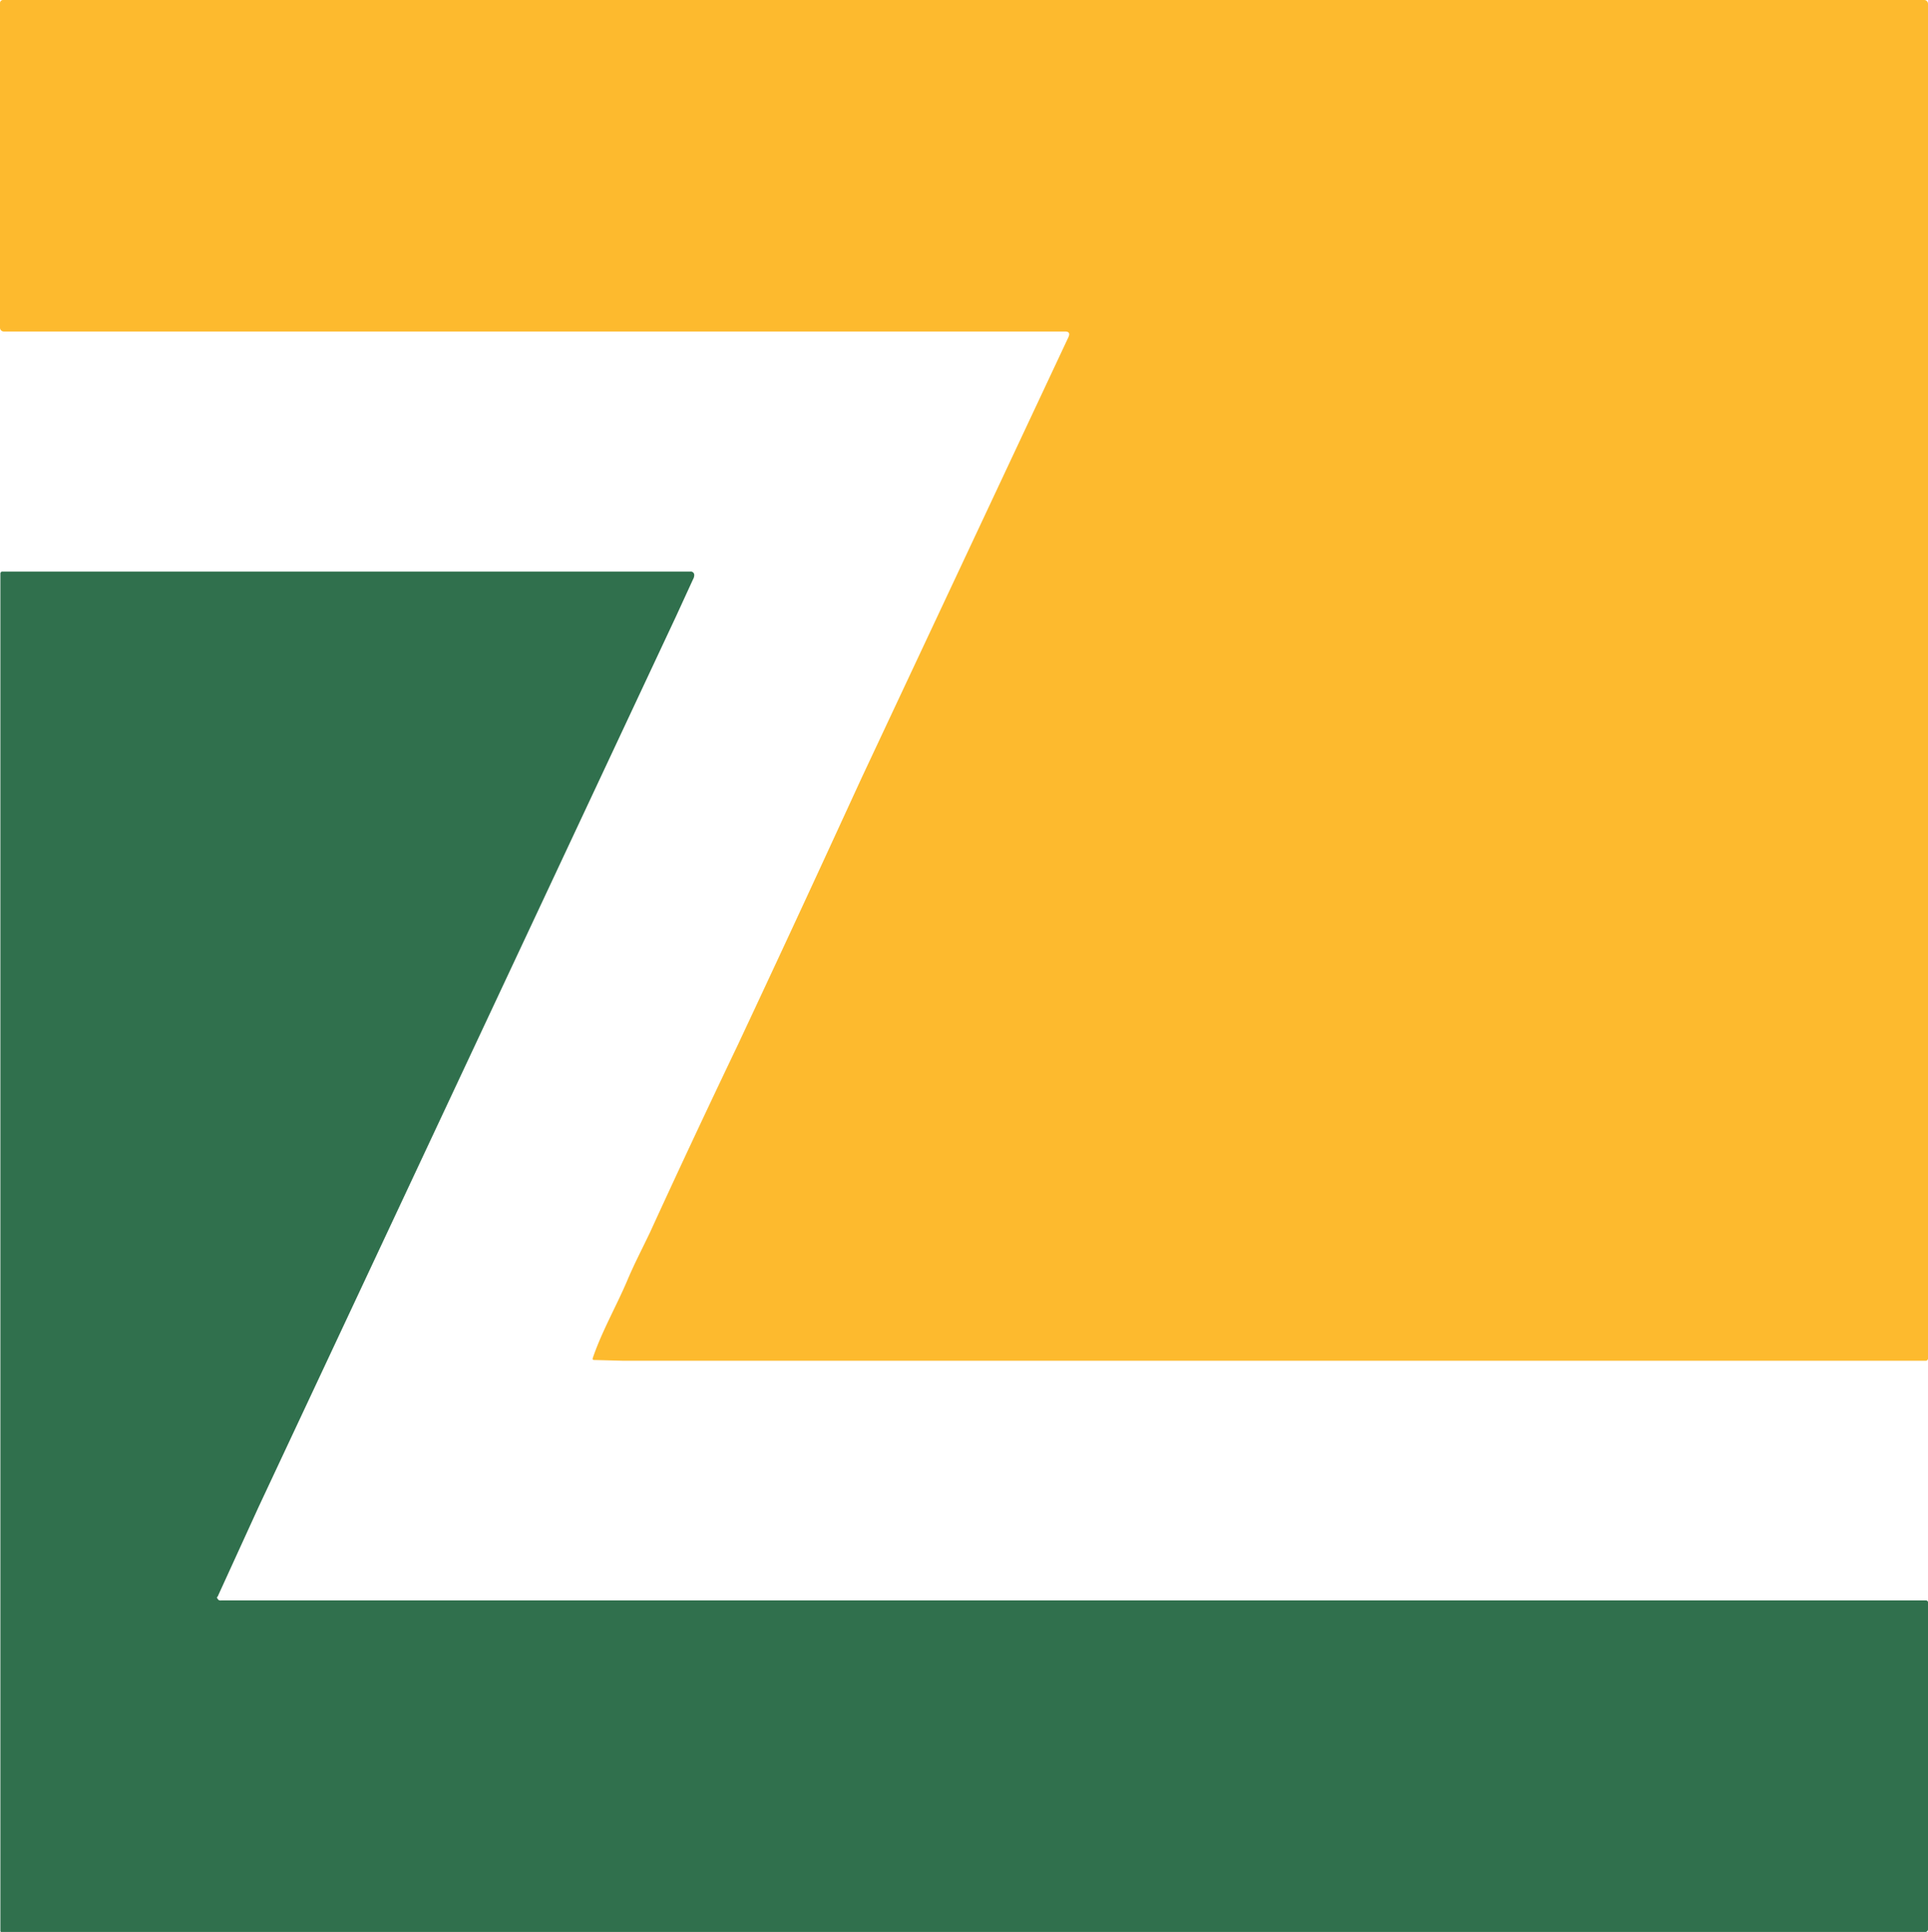 <svg xmlns="http://www.w3.org/2000/svg" viewBox="0 0 506 507"><path fill="#fdba2e" d="M279.6 87H1a1 1 0 0 1-1-1V.8A.8.8 0 0 1 .8 0H505a1 1 0 0 1 1 1v355.5a.6.6 0 0 1-.6.6H163.5l-7.6-.2q-.5 0-.3-.6c2.4-7 6.1-13.4 9-20.2 1.8-4.3 4-8.5 6-12.7 7.6-16.6 15.3-33 23-49.1q14.4-30.7 28.5-61.4l4-8.7 54.3-115.7q.7-1.5-.9-1.5Z"/><path fill="#30704d" d="M57.4 419.9a1 1 0 0 0 .6.1h447.5a.5.5 0 0 1 .5.5v85.8a.7.7 0 0 1-.8.7H.3a.3.3 0 0 1-.2-.2V150.5a.5.5 0 0 1 .5-.5h180.6a.9.9 0 0 1 1 .8 2.2 2.2 0 0 1-.3 1.2l-4.5 9.8L67.9 395.4l-10.6 23.2a1.4 1.4 0 0 1-.2.4c-.3.2-.1.5.3.9Z"/></svg>
